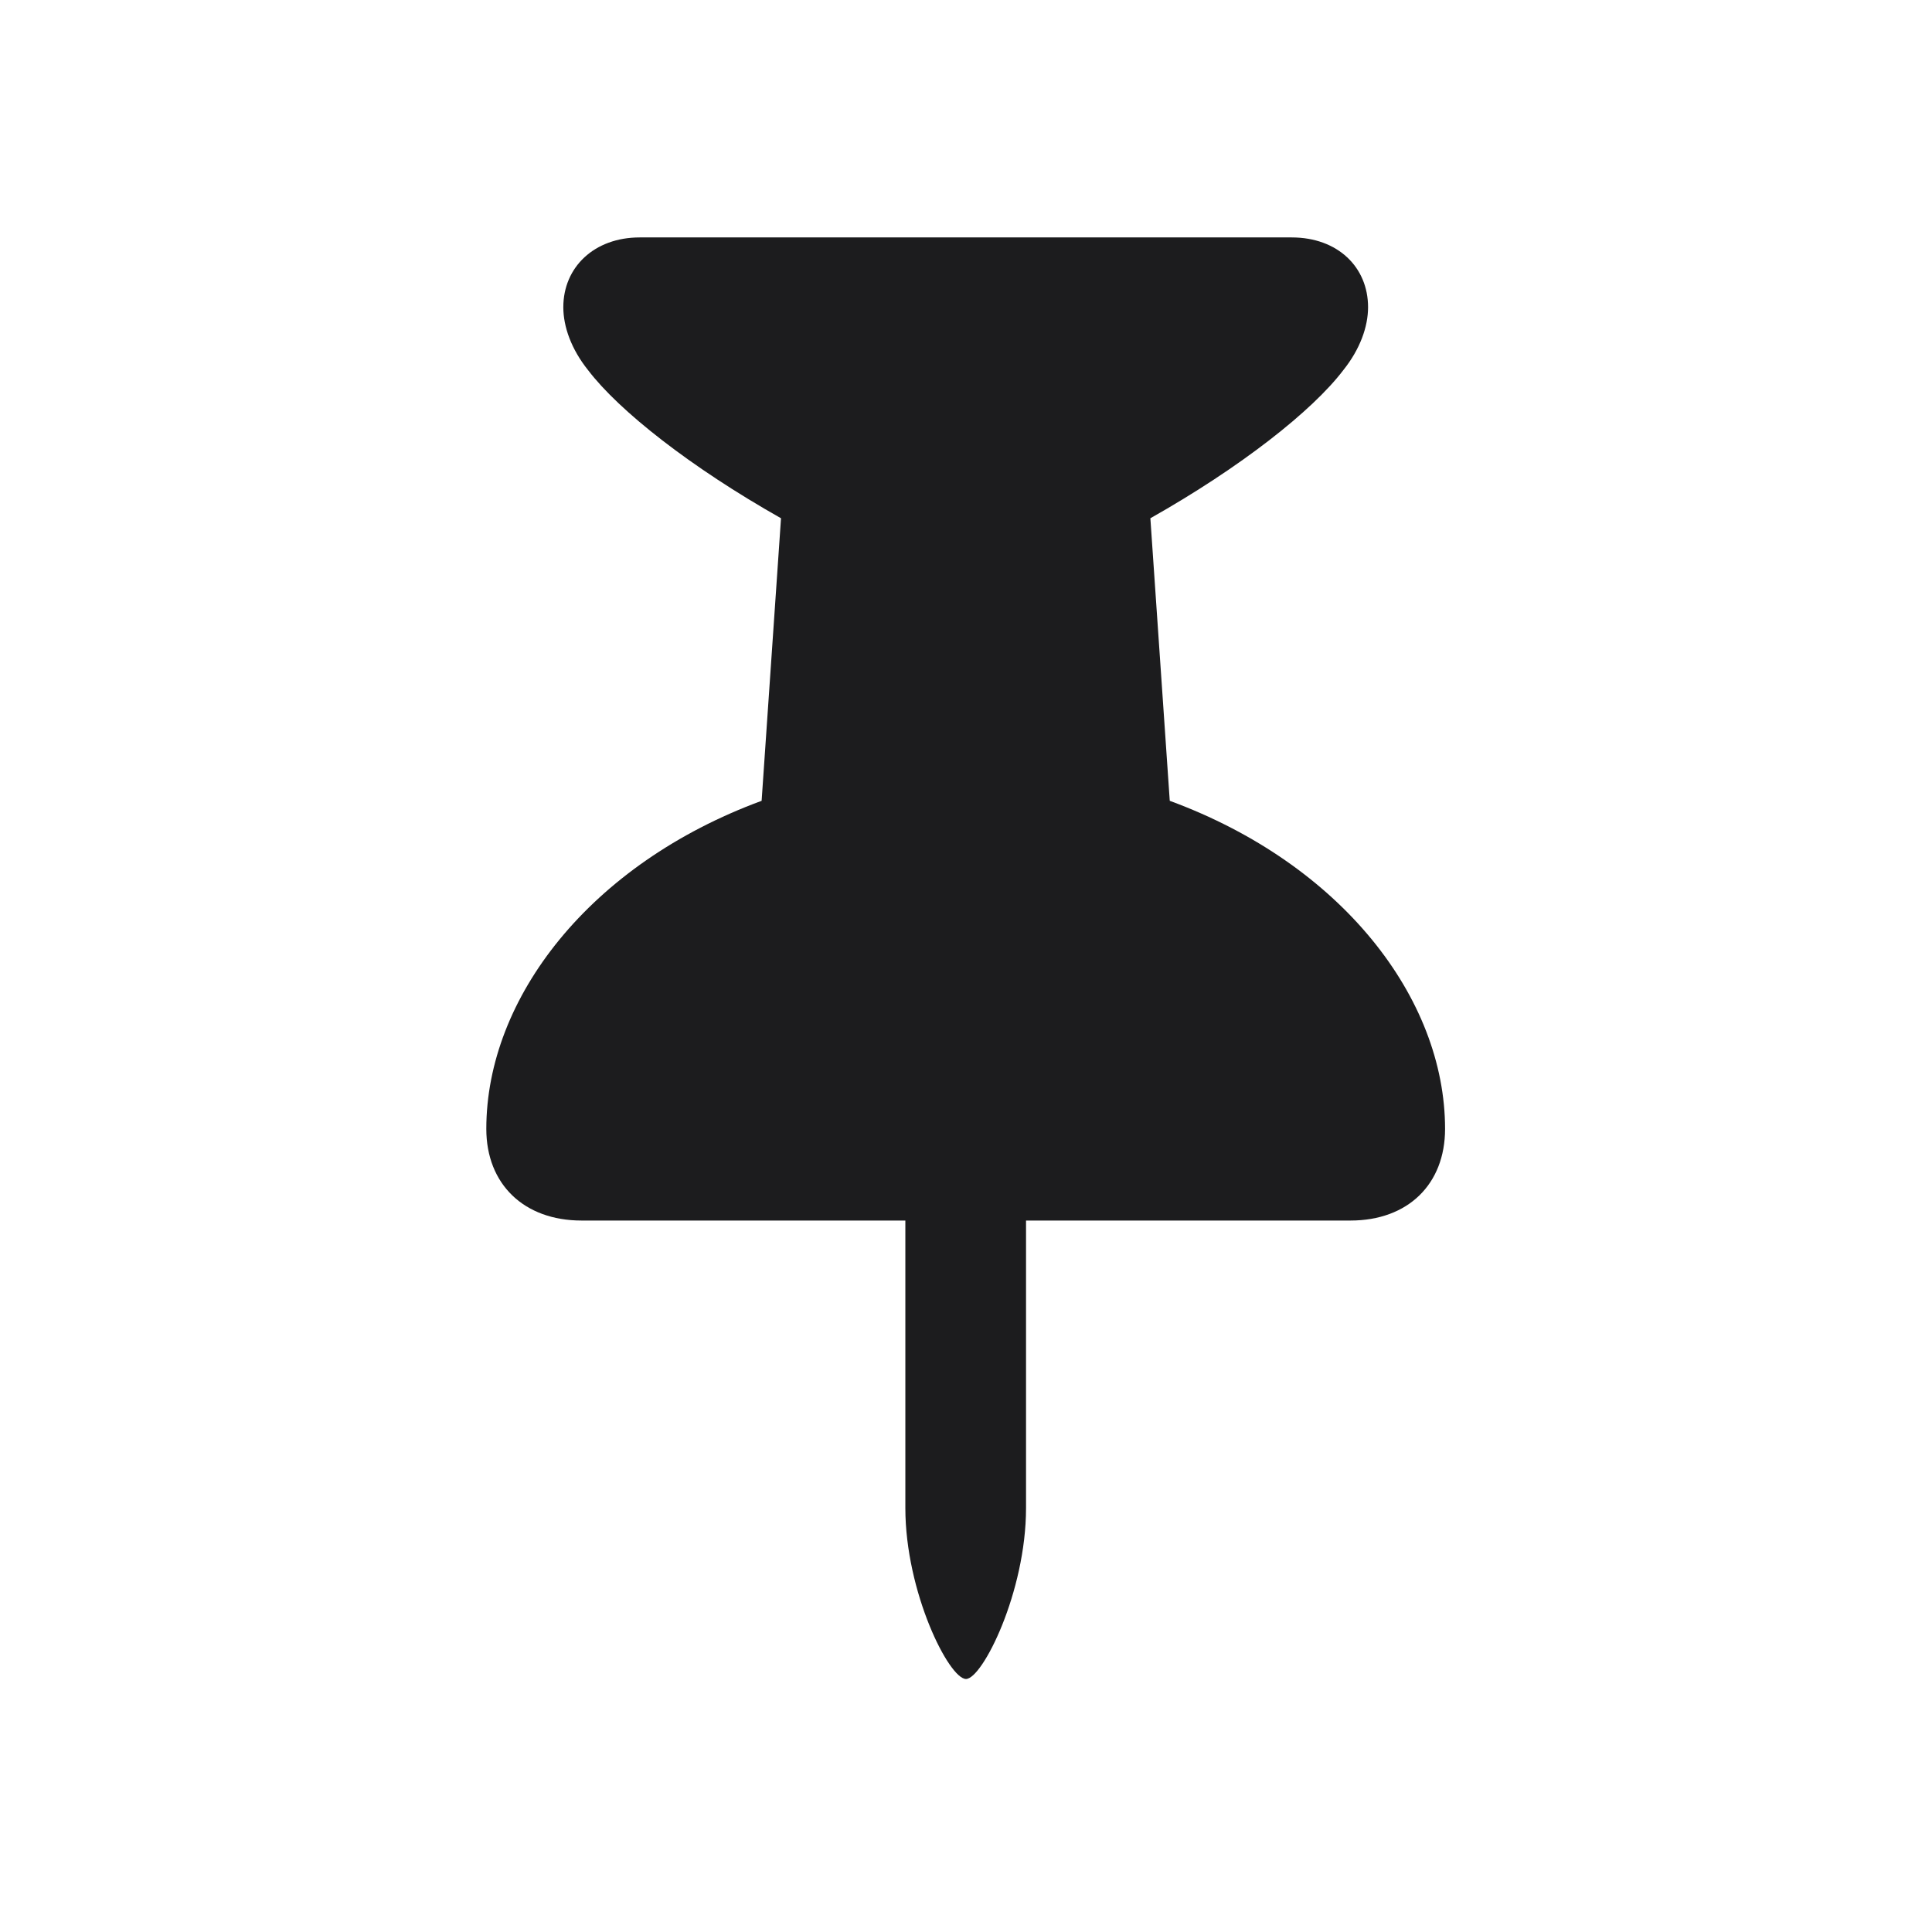 <svg width="28" height="28" viewBox="0 0 28 28" fill="none" xmlns="http://www.w3.org/2000/svg">
<path d="M7.048 16.361C7.048 17.161 7.593 17.689 8.428 17.689H13.121V21.855C13.121 23.076 13.754 24.333 14 24.333C14.237 24.333 14.87 23.076 14.87 21.855V17.689H19.572C20.407 17.689 20.943 17.161 20.943 16.361C20.943 14.463 19.44 12.521 16.953 11.606L16.672 7.511C17.981 6.772 19.019 5.955 19.467 5.366C19.713 5.059 19.827 4.733 19.827 4.452C19.827 3.872 19.388 3.441 18.72 3.441H9.271C8.612 3.441 8.164 3.872 8.164 4.452C8.164 4.733 8.278 5.059 8.524 5.366C8.973 5.955 10.01 6.772 11.319 7.511L11.038 11.606C8.551 12.521 7.048 14.463 7.048 16.361Z" fill="#1C1C1E"/>
</svg>
